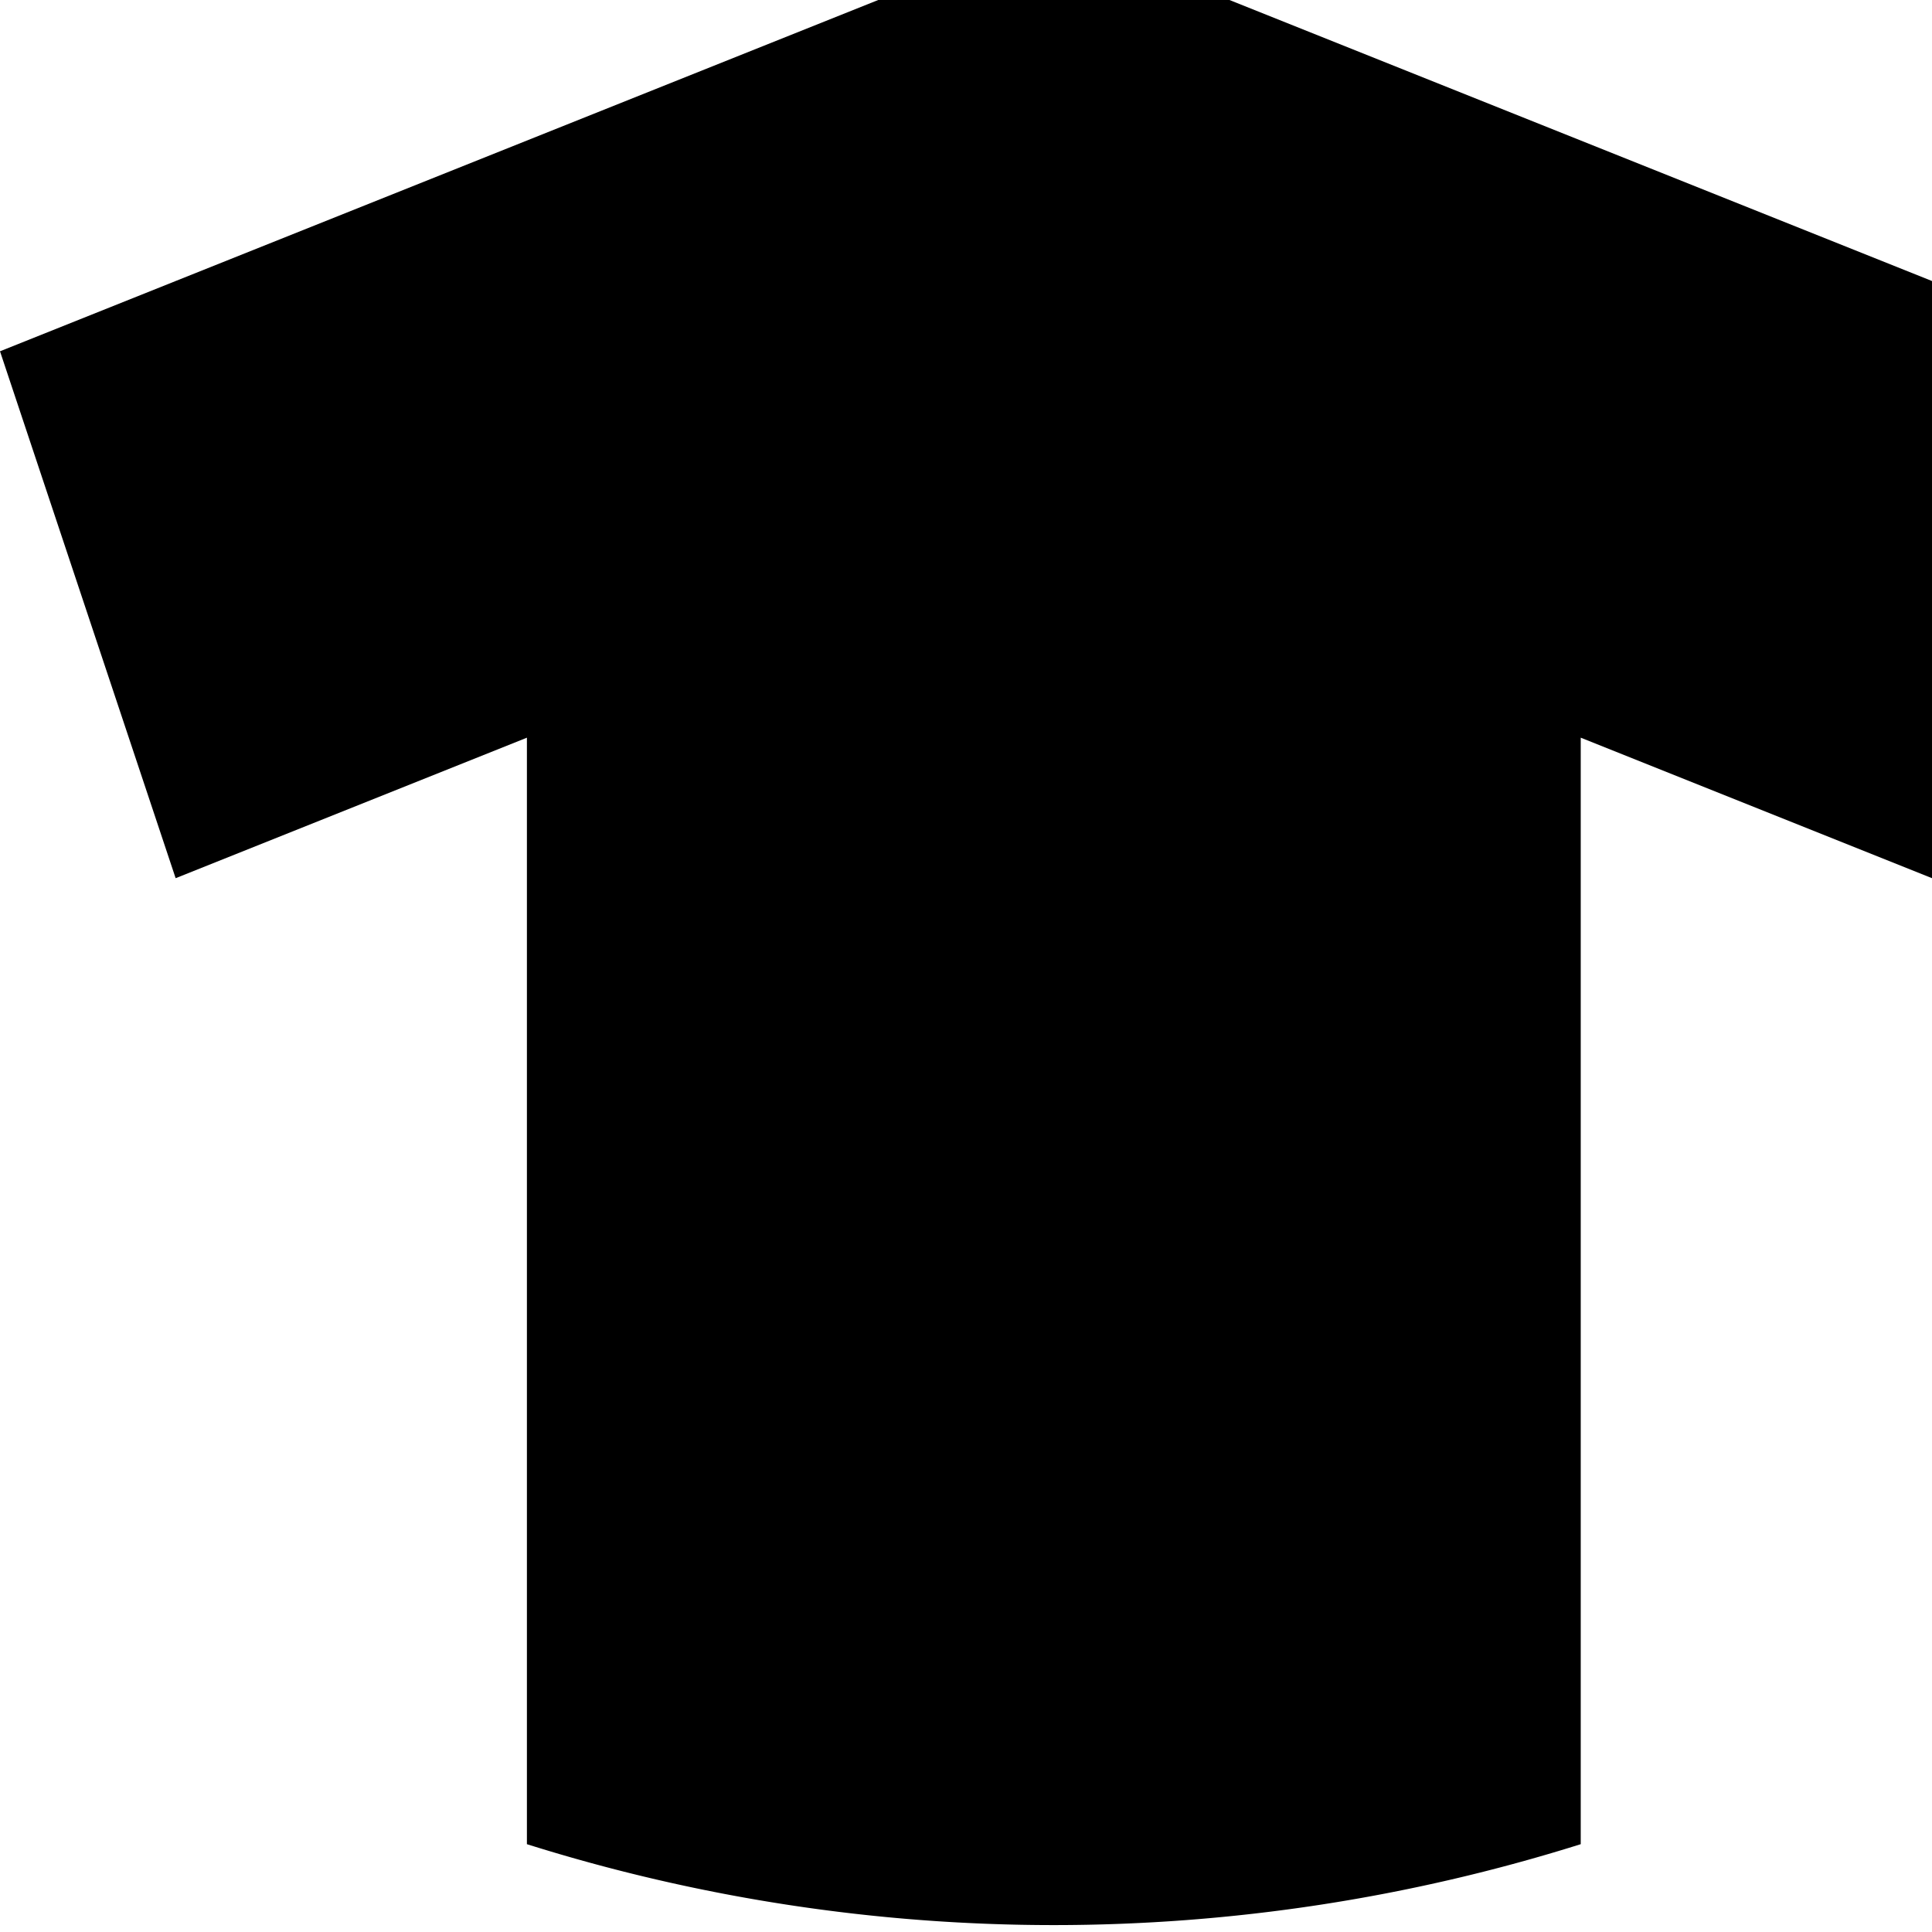 <?xml version="1.0" encoding="UTF-8"?>
<svg xmlns="http://www.w3.org/2000/svg" width="100%" height="100%" viewBox="0 0 11 11">
<path d="M 0,2 L 5,0 7,0 12,2 11,5 9,4.2 9,10.5 A 10,10 0 0,1 3,10.5 L 3,4.2 1,5"/>
</svg>
